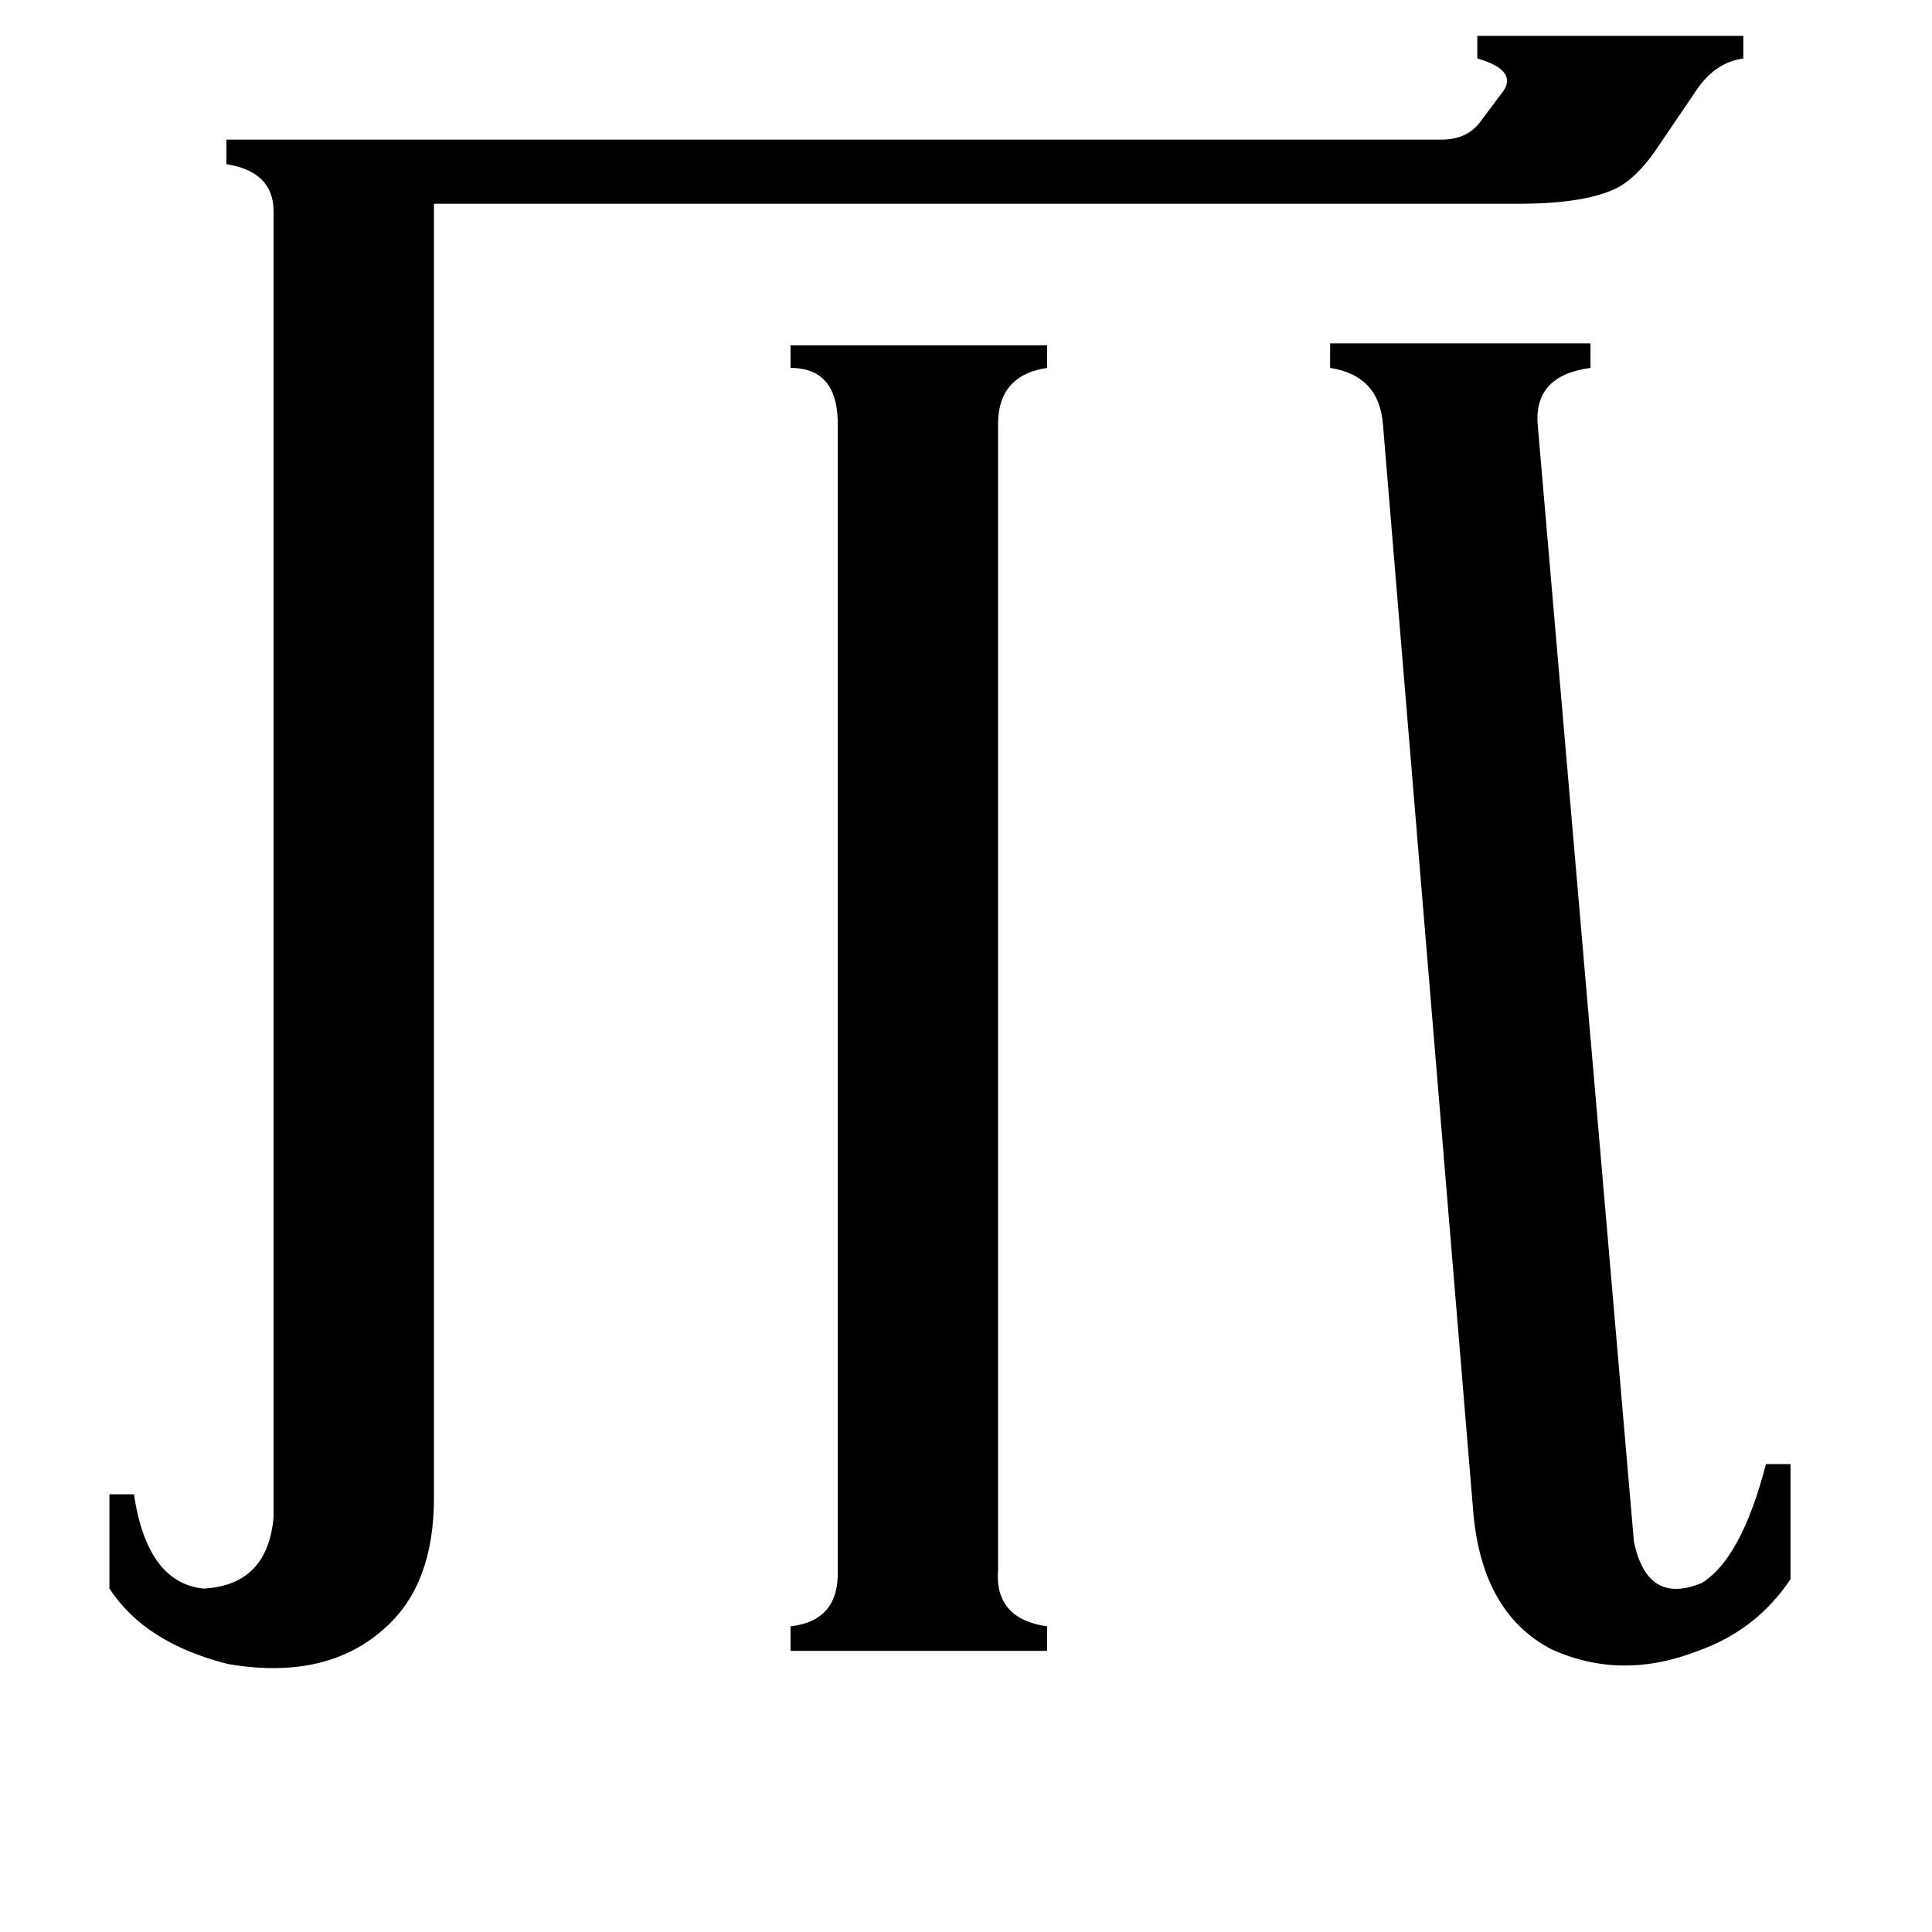 <svg xmlns="http://www.w3.org/2000/svg" viewBox="0 -800 1024 1024">
	<path fill="#000000" d="M529 32Q527 58 555 62V75H419V62Q445 59 444 32V-573Q445 -605 419 -605V-617H555V-605Q528 -601 529 -573ZM230 -6Q230 39 205 62Q174 91 121 82Q77 71 58 42V-8H71Q78 39 108 42Q142 40 145 4V-688Q145 -709 120 -713V-726H764Q778 -726 785 -736L797 -752Q804 -763 783 -769V-781H924V-769Q909 -767 899 -752L880 -724Q867 -704 854 -699Q837 -692 805 -692H230ZM866 17Q873 51 902 39Q923 26 936 -24H949V37Q931 64 900 75Q859 91 822 74Q786 55 781 3L733 -575Q731 -601 705 -605V-618H843V-605Q813 -601 815 -575Z"/>
</svg>